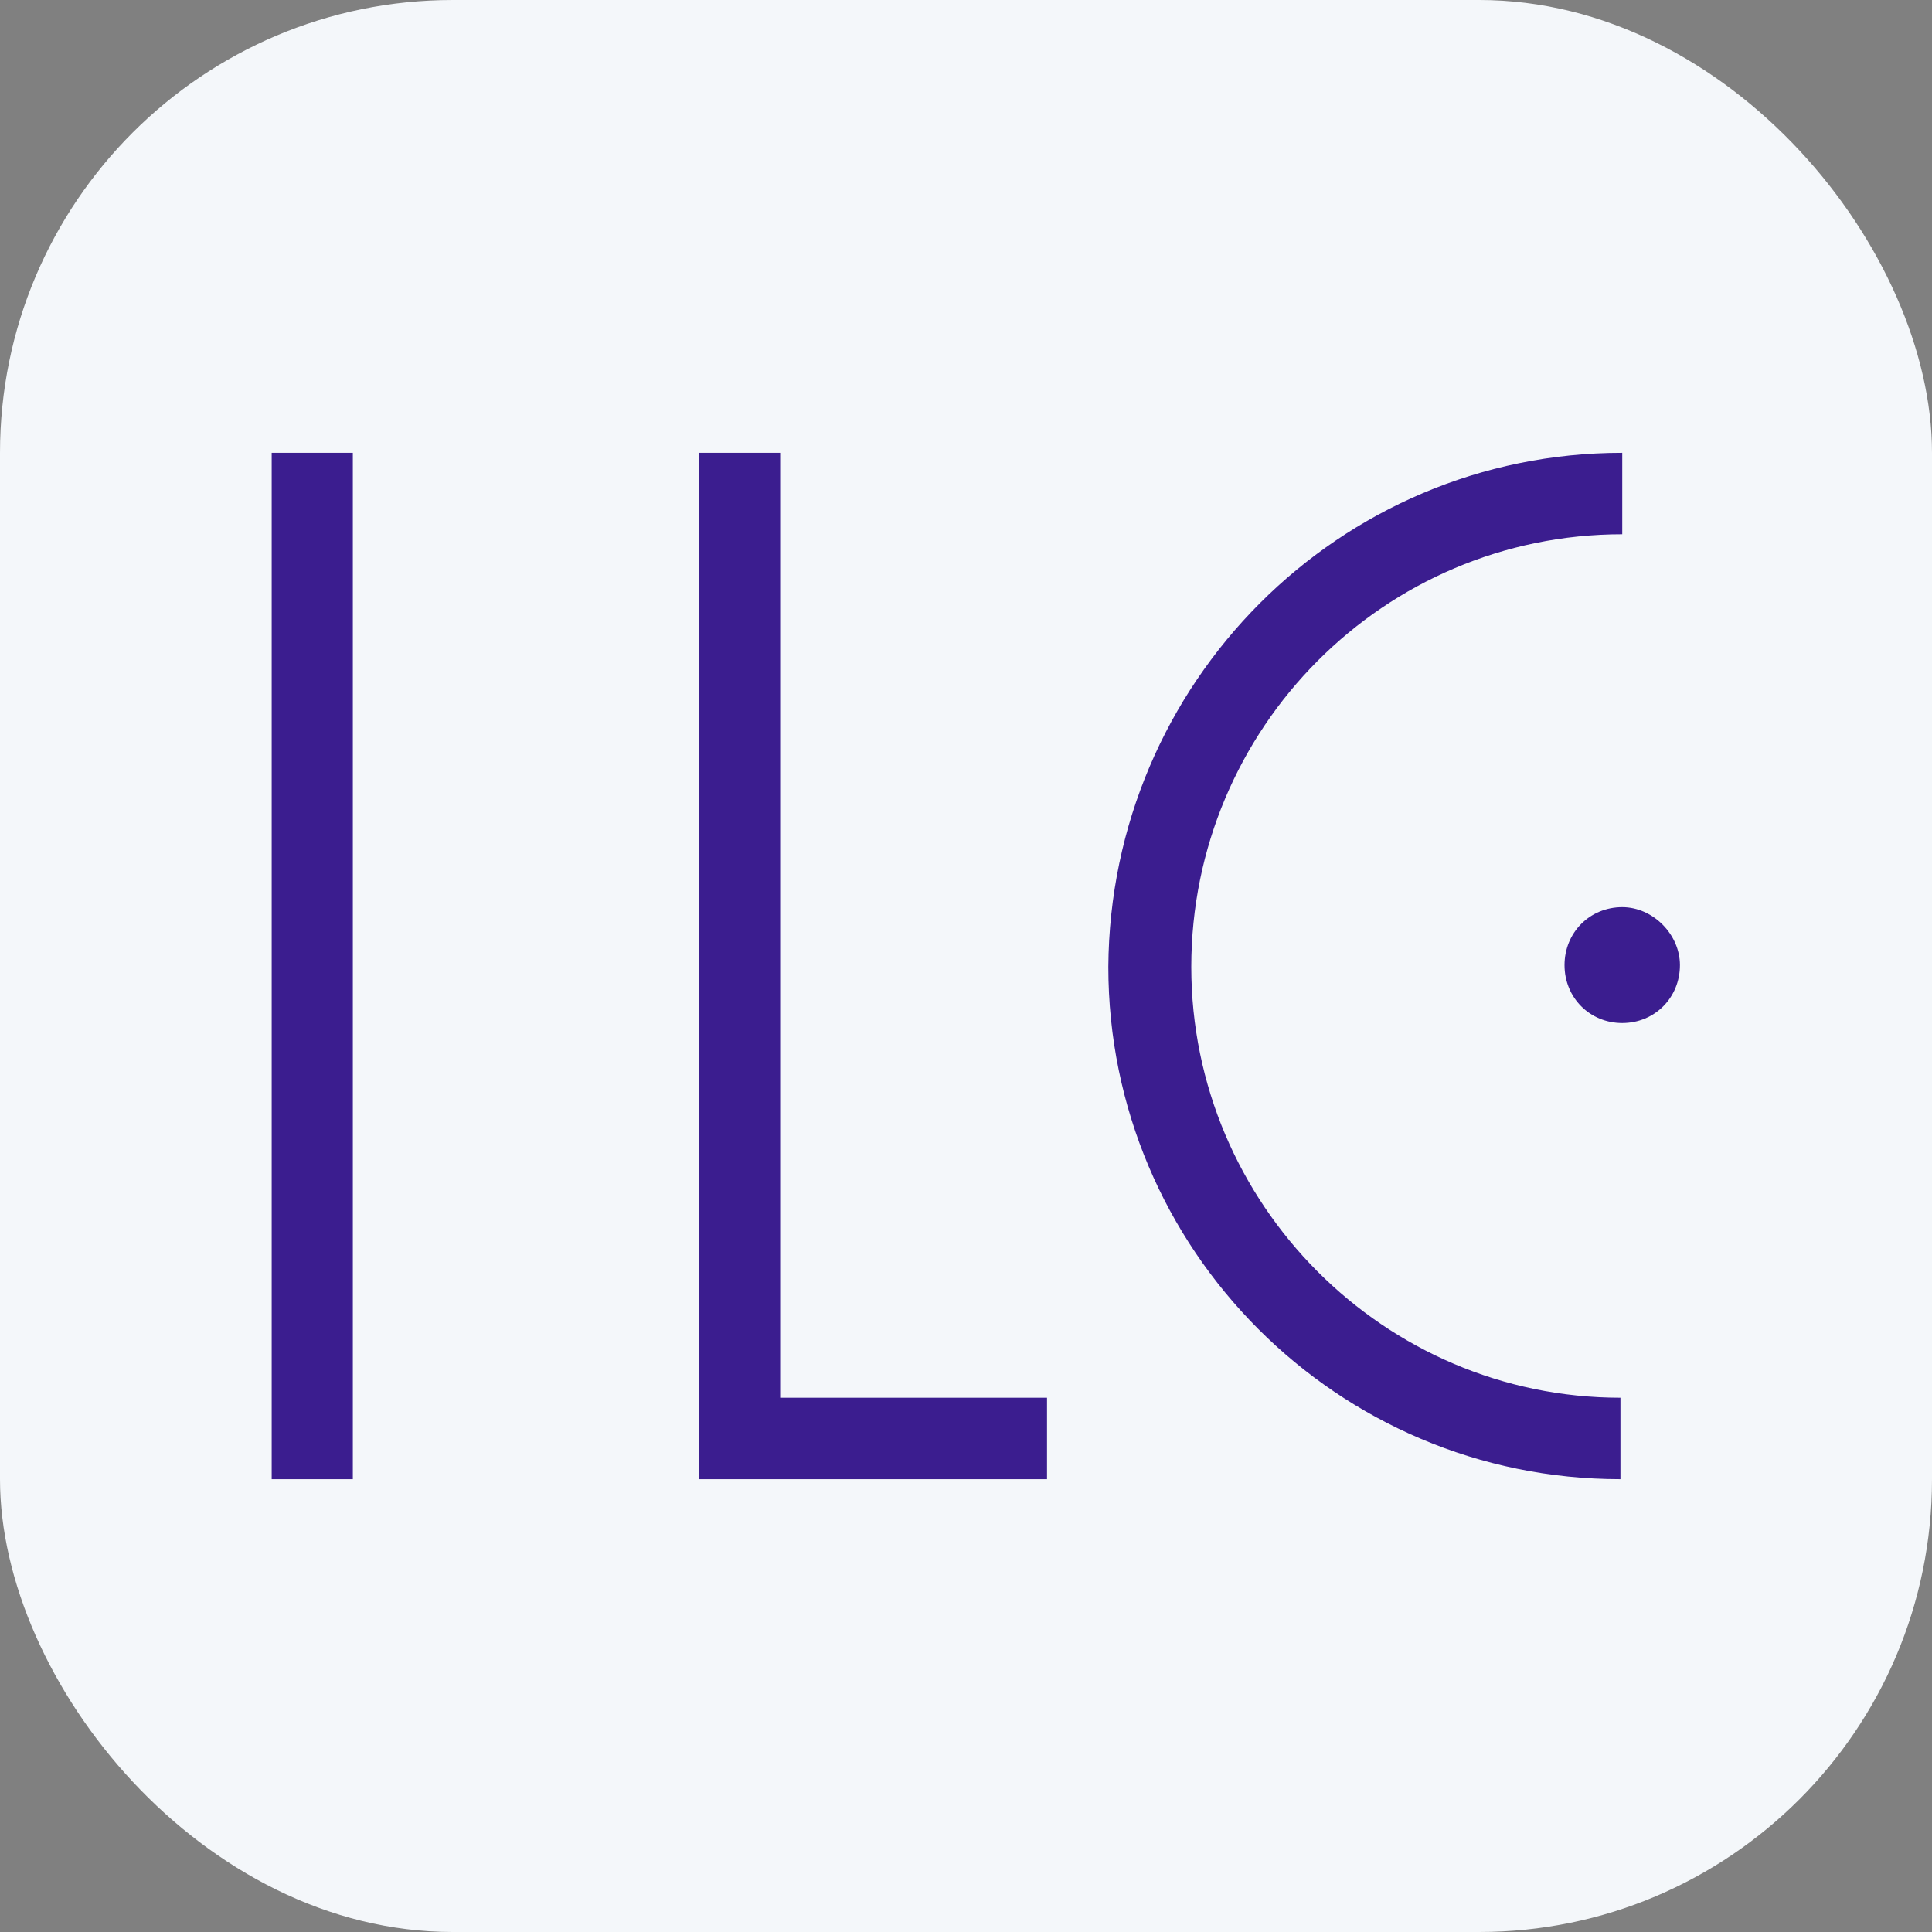 <svg width="64" height="64" viewBox="0 0 64 64" fill="none" xmlns="http://www.w3.org/2000/svg">
<rect x="0" y="0" width="64" height="64" fill="#808080" stroke="none"/>
<rect width="64" height="64" rx="15" fill="#F4F7FA"/>
<path d="M25.844 46.302H34.684V49H23.156V15H25.844V46.302Z" fill="#3B1D8F"/>
<path d="M11.688 15H9V49H11.688V15Z" fill="#3B1D8F"/>
<path d="M39.463 32.03C39.463 39.885 45.854 46.302 53.679 46.302V49C44.301 49 36.715 41.385 36.715 32.03C36.775 22.616 44.361 15 53.739 15V17.698C45.854 17.698 39.463 24.115 39.463 32.03Z" fill="#3B1D8F"/>
<path d="M55.65 31.97C55.65 33.049 54.814 33.889 53.739 33.889C52.664 33.889 51.827 33.049 51.827 31.97C51.827 30.891 52.664 30.051 53.739 30.051C54.754 30.051 55.65 30.951 55.65 31.97Z" fill="#3B1D8F"/>
</svg>
